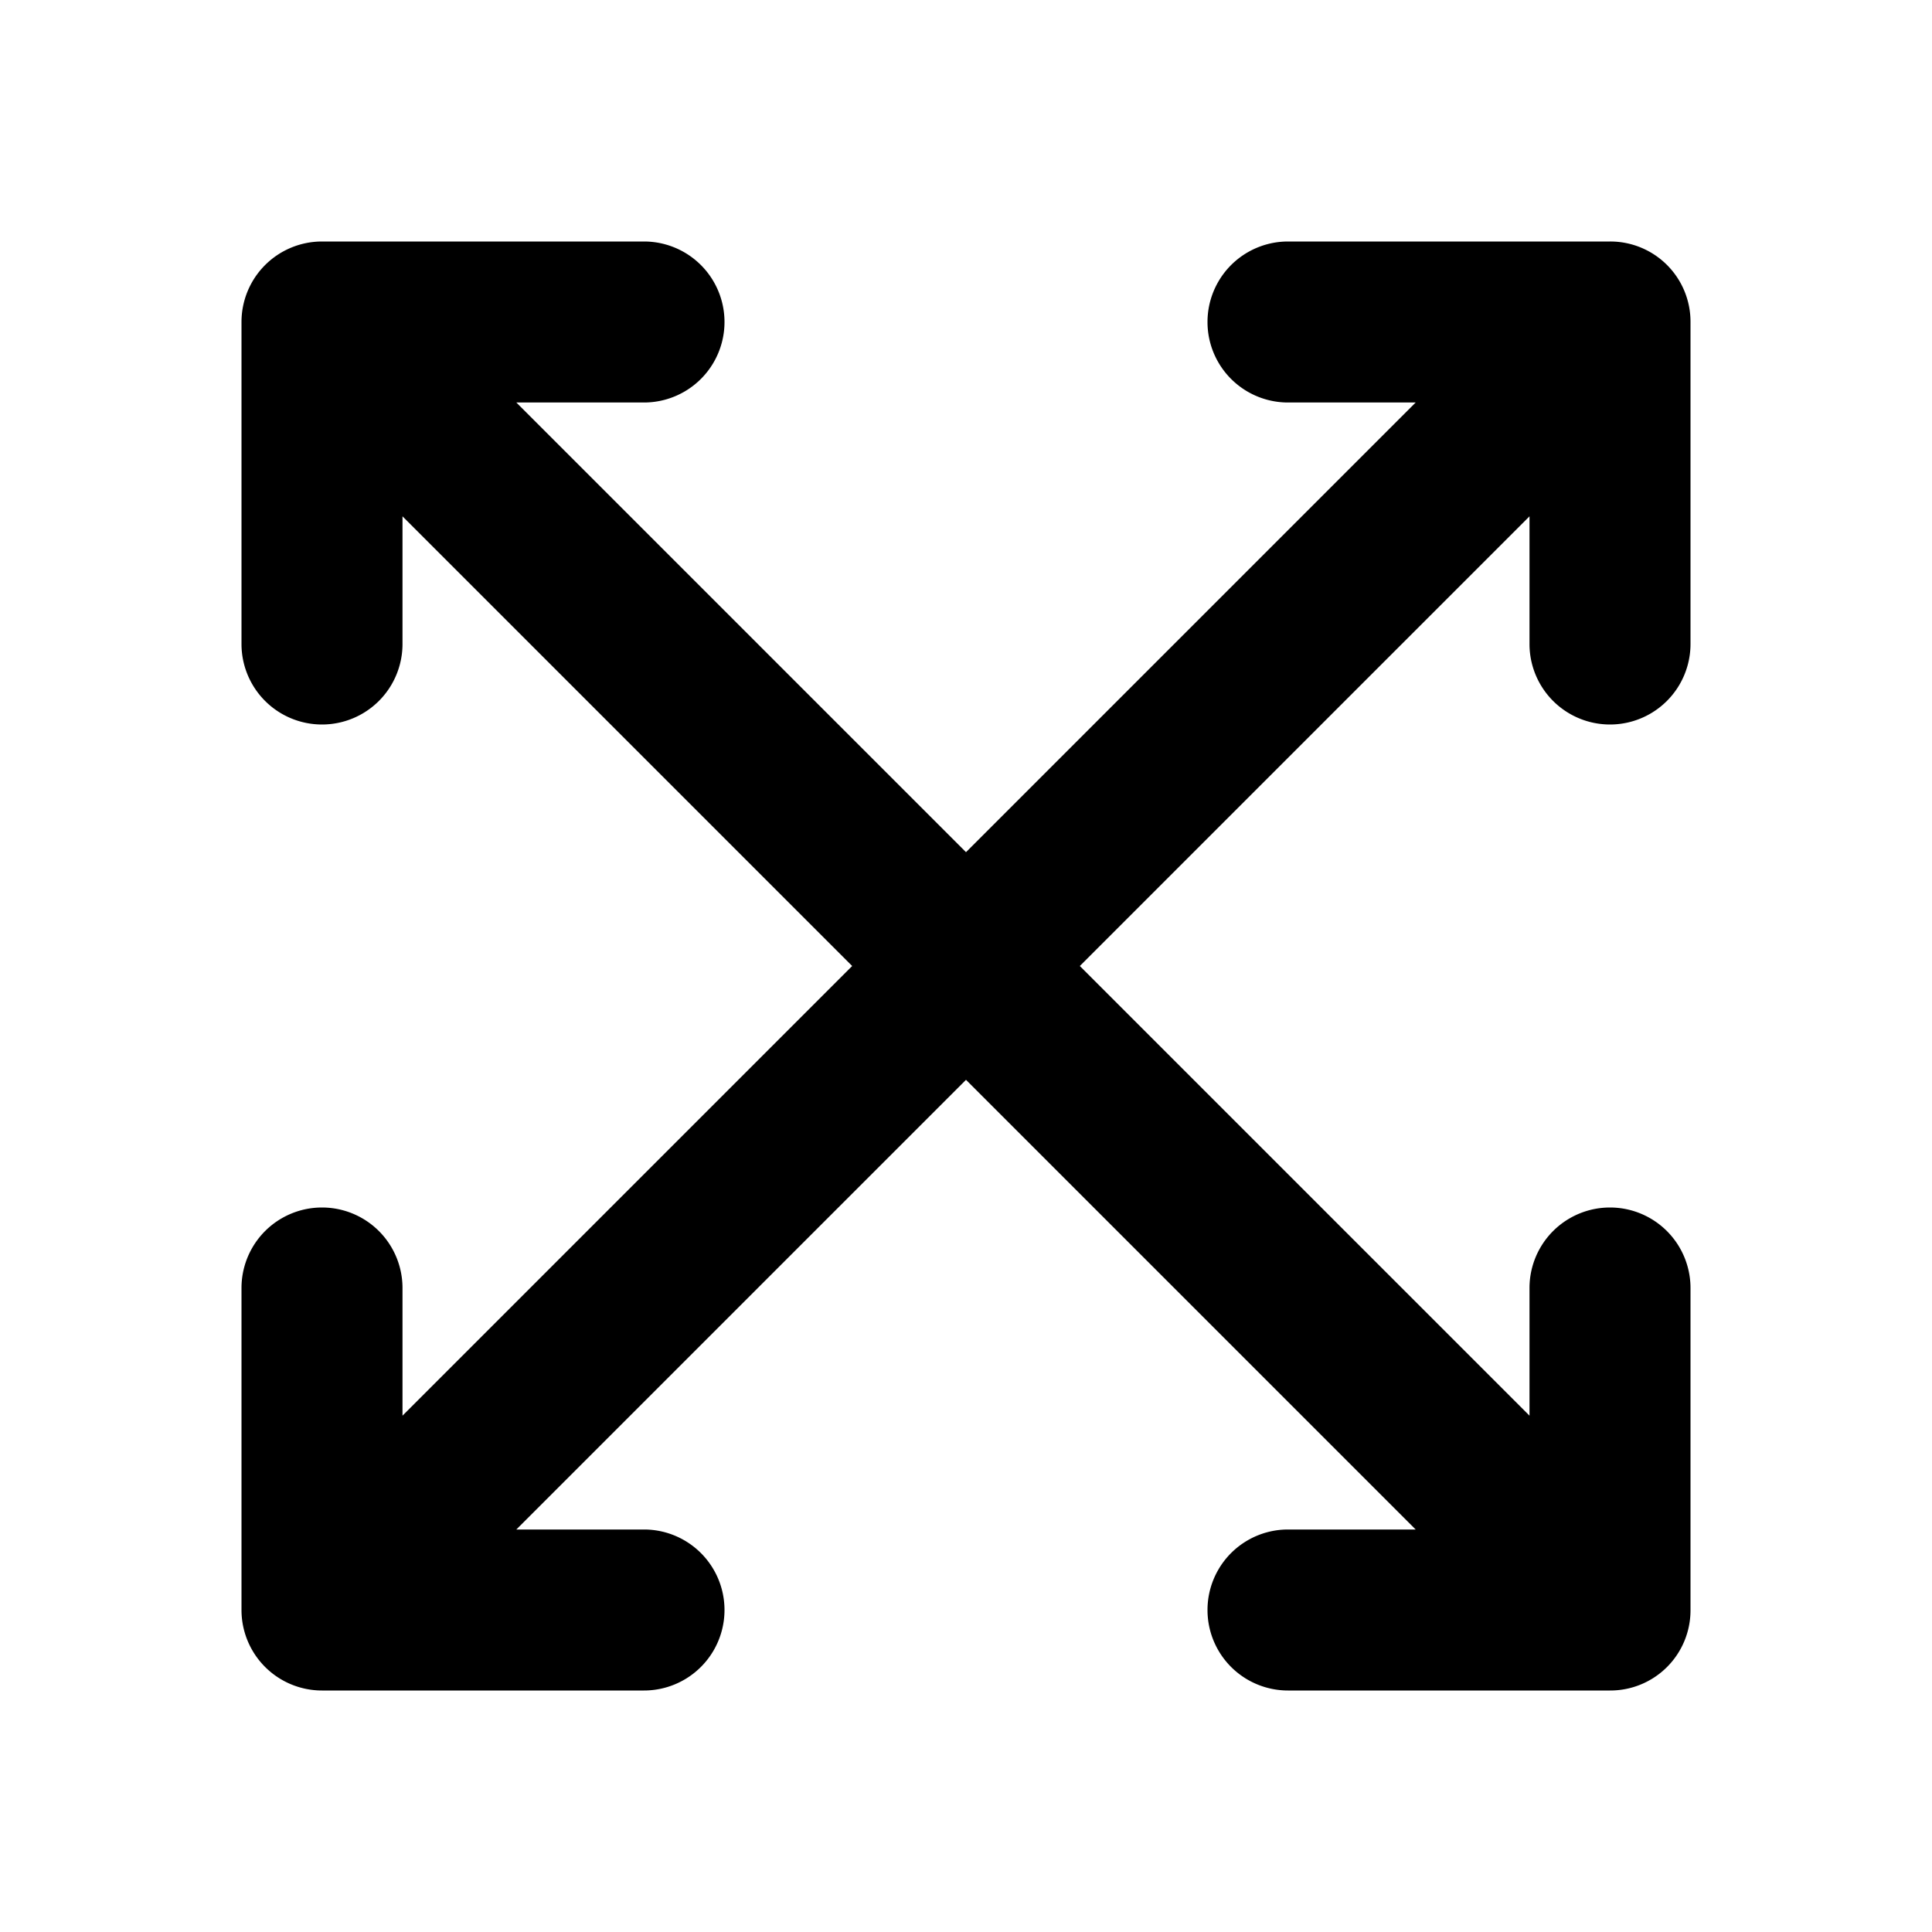 <svg xmlns="http://www.w3.org/2000/svg" width="24" height="24" fill="none"><path fill="currentColor" d="M19 8V6.414L13.414 12 19 17.586V16a1 1 0 1 1 2 0v4a.996.996 0 0 1-1 1h-4a1 1 0 1 1 0-2h1.586L12 13.414 6.414 19H8a1 1 0 1 1 0 2H4a1 1 0 0 1-1-1v-4a1 1 0 1 1 2 0v1.586L10.586 12 5 6.414V8a1 1 0 1 1-2 0V4a1 1 0 0 1 1-1h4a1 1 0 1 1 0 2H6.414L12 10.586 17.586 5H16a1 1 0 1 1 0-2h4a.996.996 0 0 1 1 1v4a1 1 0 1 1-2 0Z"/></svg>
